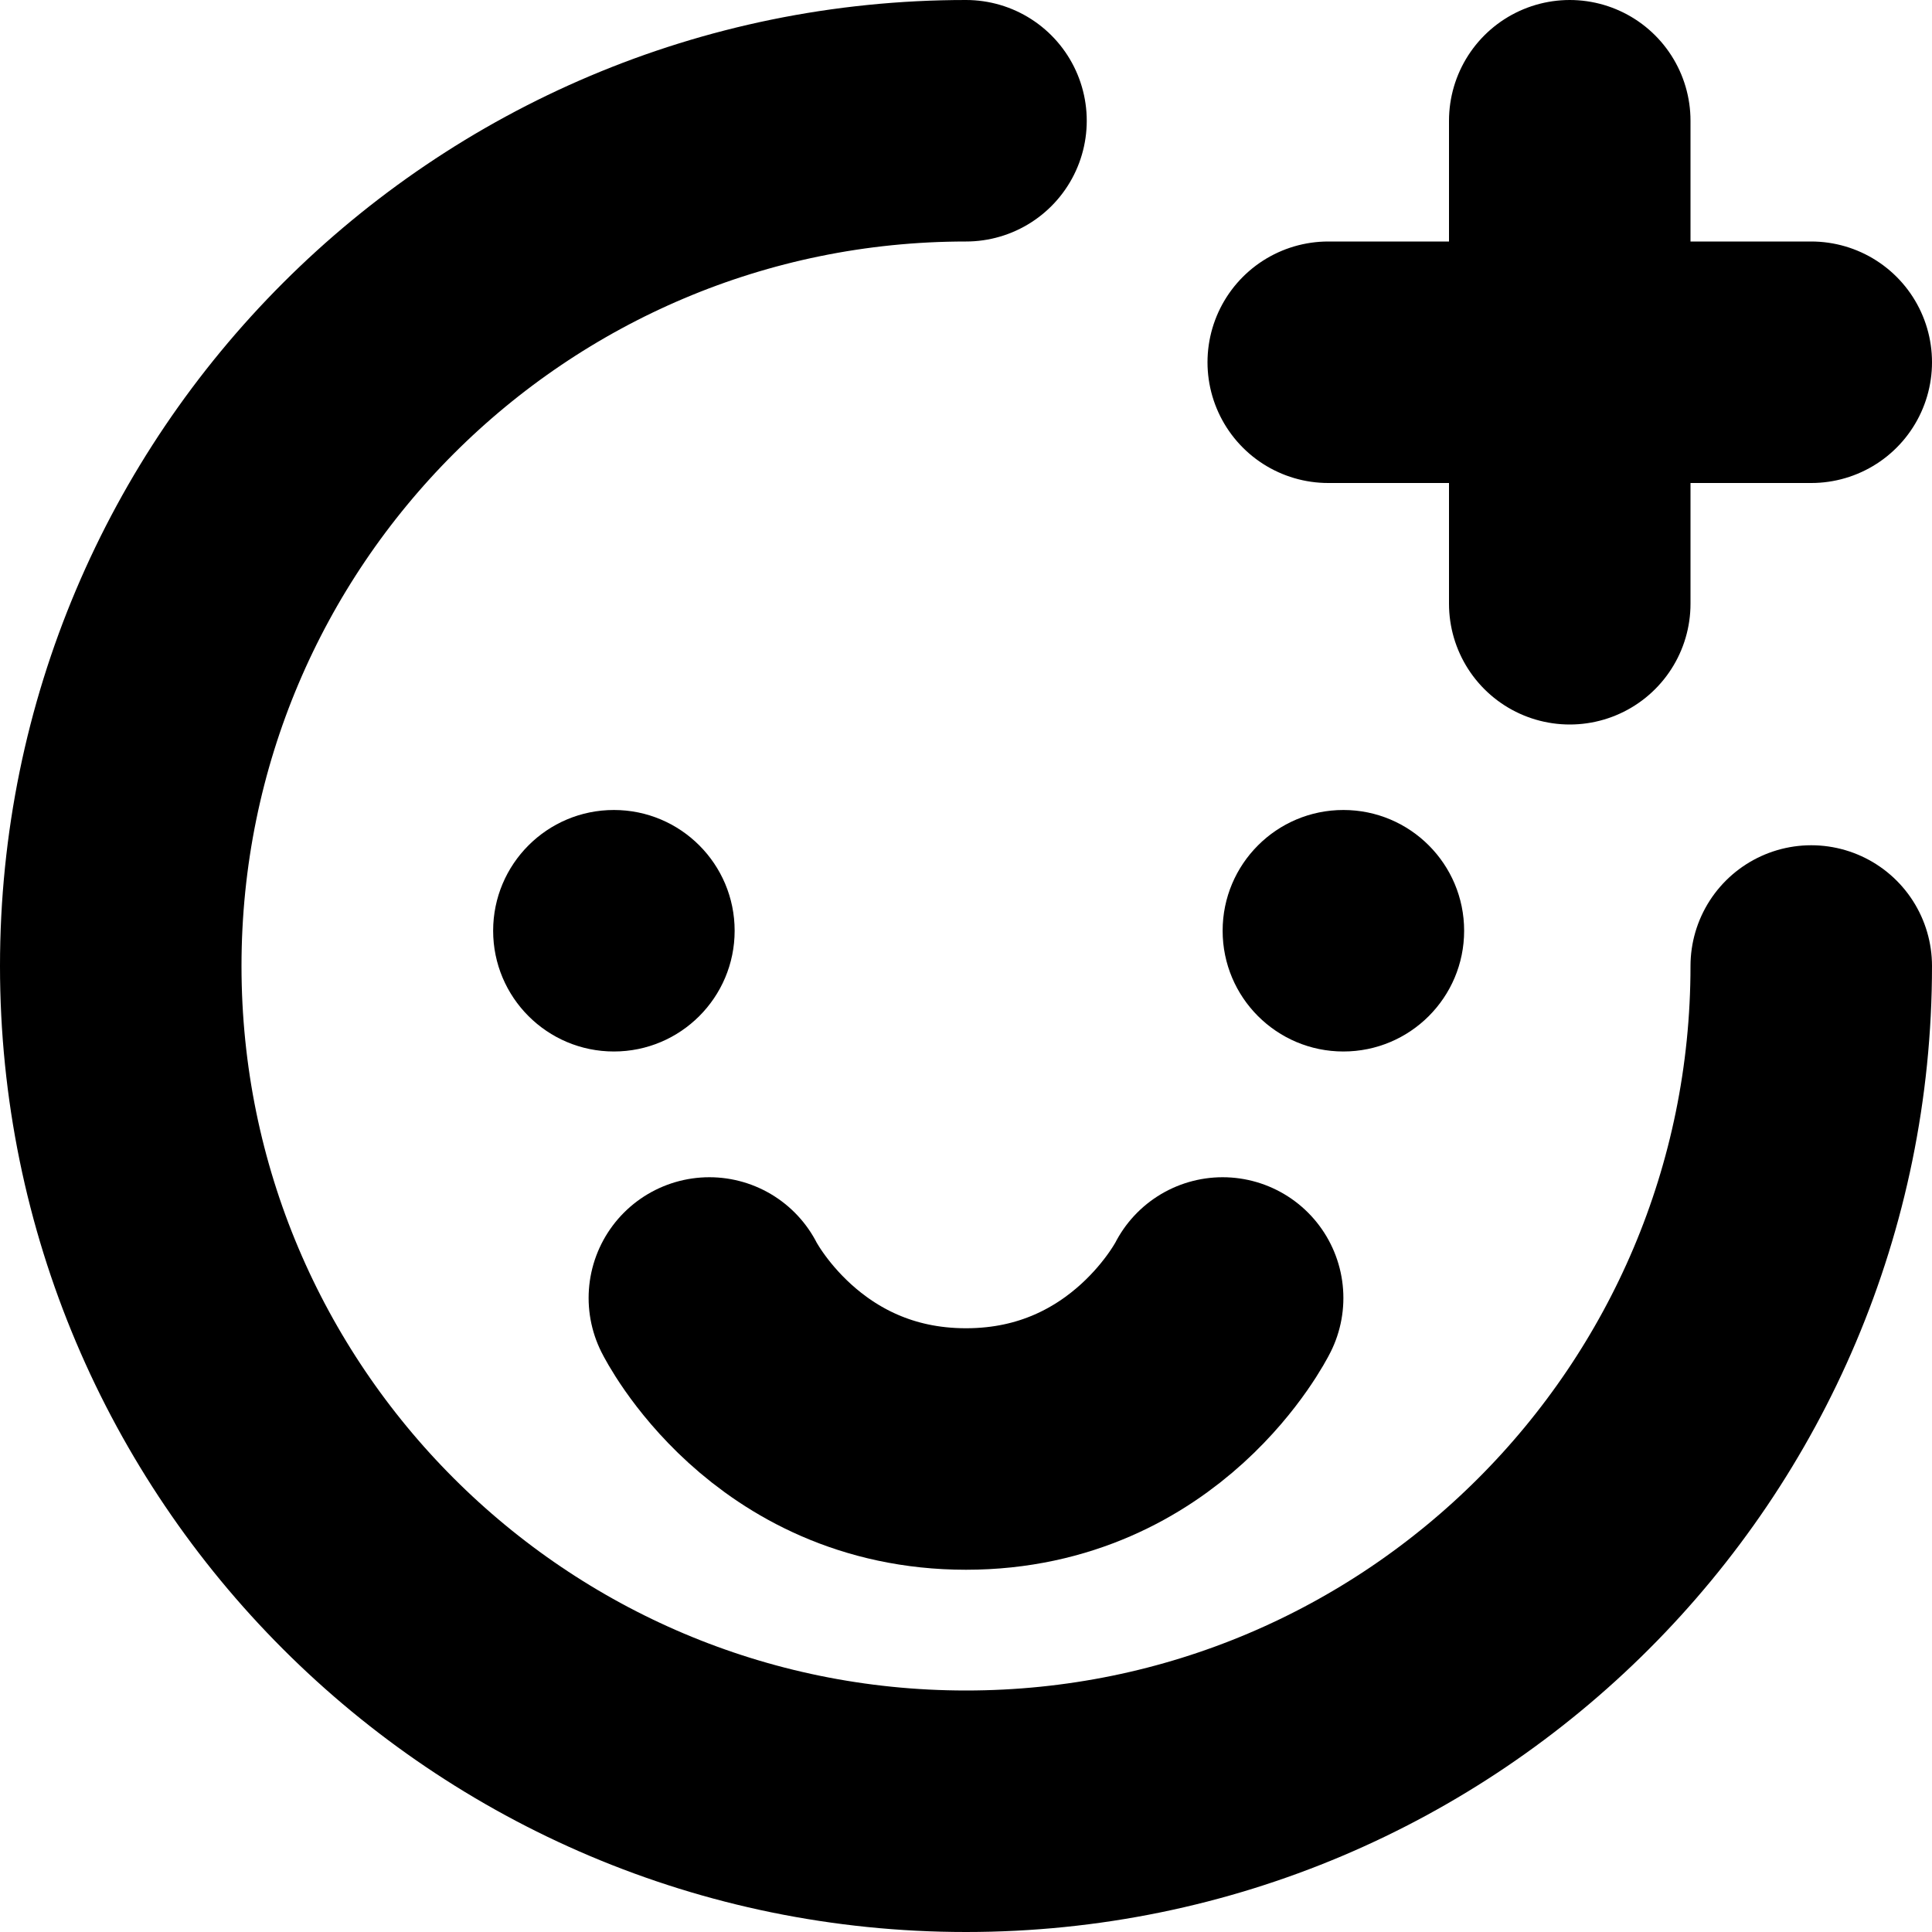 <svg
  width="12"
  height="12"
  viewBox="0 0 12 12"
  fill="none"
  xmlns="http://www.w3.org/2000/svg"
  data-fui-icon="true"
>
  <path
    d="M9.75 3.75V2.25M9.75 2.25V.75M9.75 2.25H8.25M9.75 2.25H11.25M11.25 6C11.25 8.899 8.899 11.25 6 11.25 3.101 11.25.75 8.899.75 6 .75 3.101 3.101.75 6 .75"
    stroke="currentColor"
    stroke-width="1.5"
    stroke-linecap="round"
    stroke-linejoin="round"
  />
  <circle cx="3.813" cy="5.781" r=".75" fill="currentColor" />
  <circle
    cx=".75"
    cy=".75"
    r=".75"
    transform="matrix(-1 0 0 1 9.094 5.031)"
    fill="currentColor"
  />
  <path
    d="M7.594 8.062C7.594 8.062 7.125 9 6 9C4.875 9 4.406 8.062 4.406 8.062"
    stroke="currentColor"
    stroke-width="1.5"
    stroke-linecap="round"
    stroke-linejoin="round"
  />
</svg>
